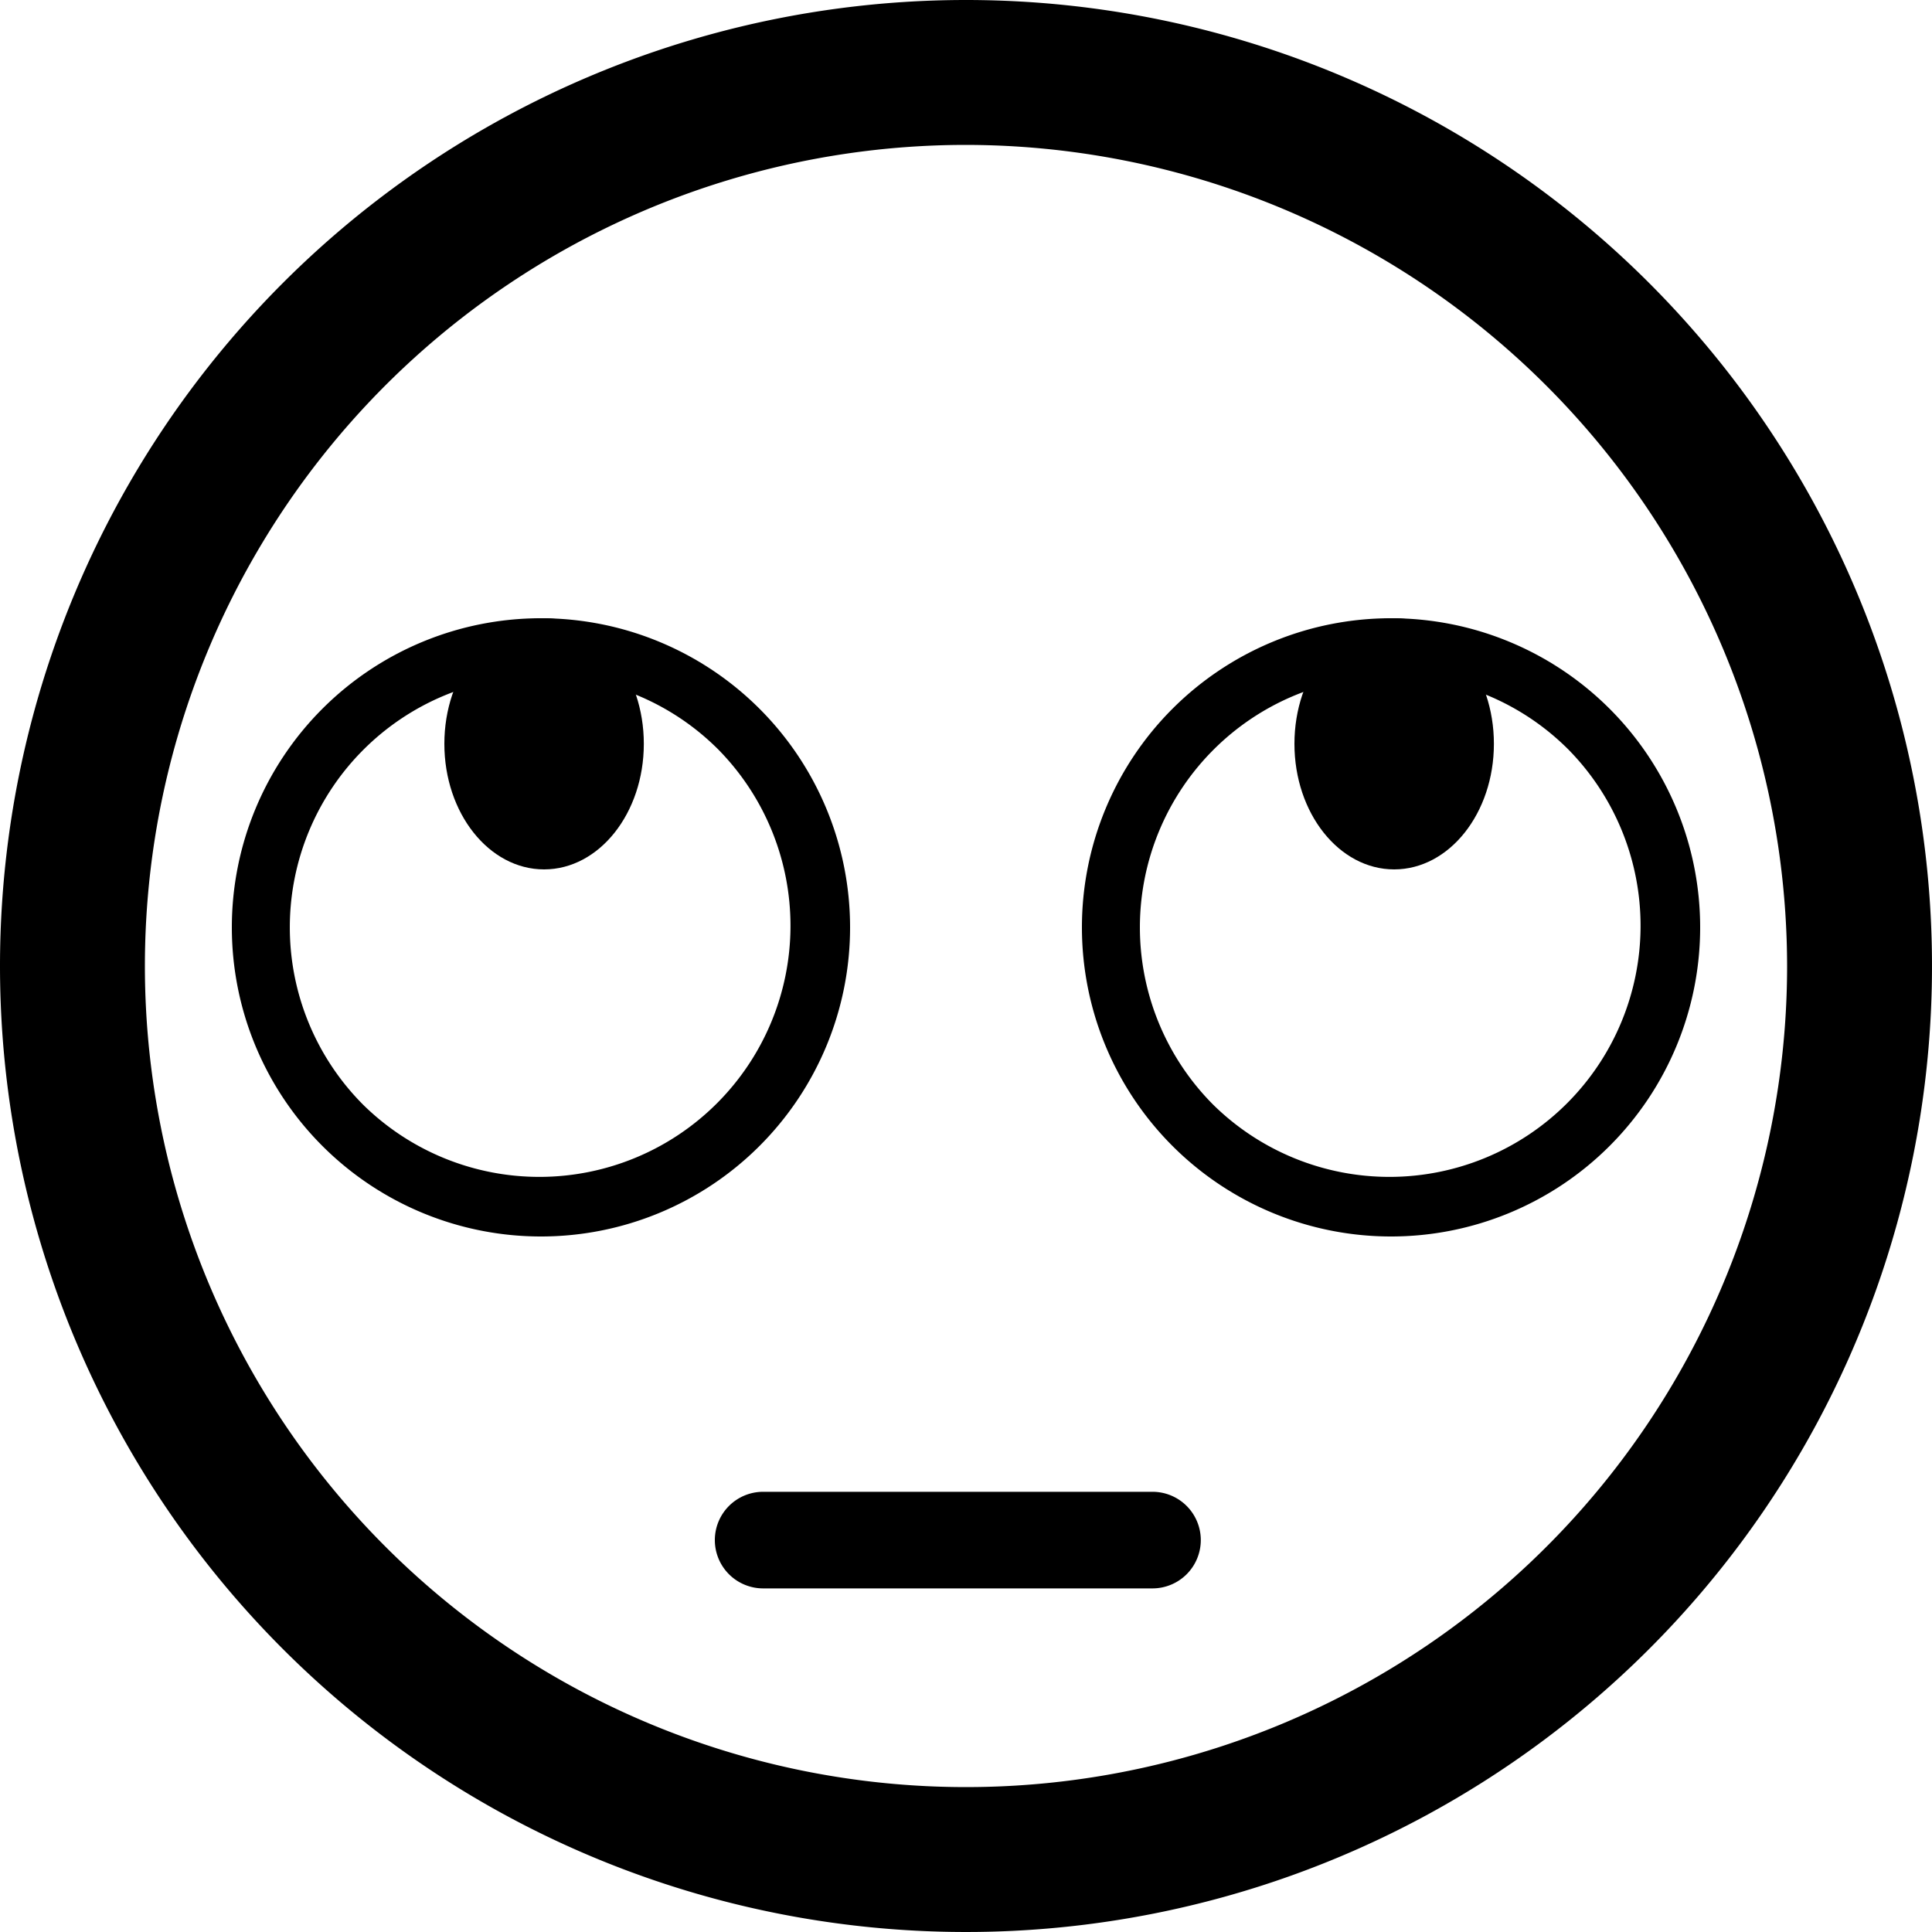 <svg xmlns="http://www.w3.org/2000/svg" xmlns:xlink="http://www.w3.org/1999/xlink" width="100" height="100" viewBox="0 0 100 100">
  <defs>
    <clipPath id="clip-Face-with-Rolling-Eyes">
      <rect width="100" height="100"/>
    </clipPath>
  </defs>
  <g id="Face-with-Rolling-Eyes" clip-path="url(#clip-Face-with-Rolling-Eyes)">
    <g id="Group_153" data-name="Group 153">
      <path id="Path_4" data-name="Path 4" d="M50,7.5A42.5,42.5,0,1,0,92.5,50,42.548,42.548,0,0,0,50,7.5M50,0A50,50,0,1,1,0,50,50,50,0,0,1,50,0Z"/>
      <g id="Group_152" data-name="Group 152" transform="translate(-1)">
        <path id="Path_28" data-name="Path 28" d="M-21.981,93.82H-42.134a2.5,2.5,0,0,1-2.5-2.5,2.5,2.5,0,0,1,2.5-2.5h20.153a2.5,2.5,0,0,1,2.5,2.5A2.5,2.5,0,0,1-21.981,93.82Z" transform="translate(82.634 -11.605)"/>
        <g id="Group_151" data-name="Group 151">
          <g id="Group_150" data-name="Group 150">
            <ellipse id="Ellipse_3" data-name="Ellipse 3" cx="5.162" cy="6.5" rx="5.162" ry="6.5" transform="translate(24 32)"/>
            <path id="Path_62" data-name="Path 62" d="M16,3A13,13,0,0,0,6.808,25.192,13,13,0,0,0,25.192,6.808,12.915,12.915,0,0,0,16,3m0-3A16,16,0,1,1,0,16,16,16,0,0,1,16,0Z" transform="translate(13 32)"/>
          </g>
          <g id="Group_149" data-name="Group 149" transform="translate(0 -2)">
            <ellipse id="Ellipse_13" data-name="Ellipse 13" cx="5.162" cy="6.5" rx="5.162" ry="6.5" transform="translate(68 34)"/>
            <path id="Path_63" data-name="Path 63" d="M16,3A13,13,0,0,0,6.808,25.192,13,13,0,0,0,25.192,6.808,12.915,12.915,0,0,0,16,3m0-3A16,16,0,1,1,0,16,16,16,0,0,1,16,0Z" transform="translate(57 34)"/>
          </g>
        </g>
      </g>
    </g>
  </g>
</svg>
